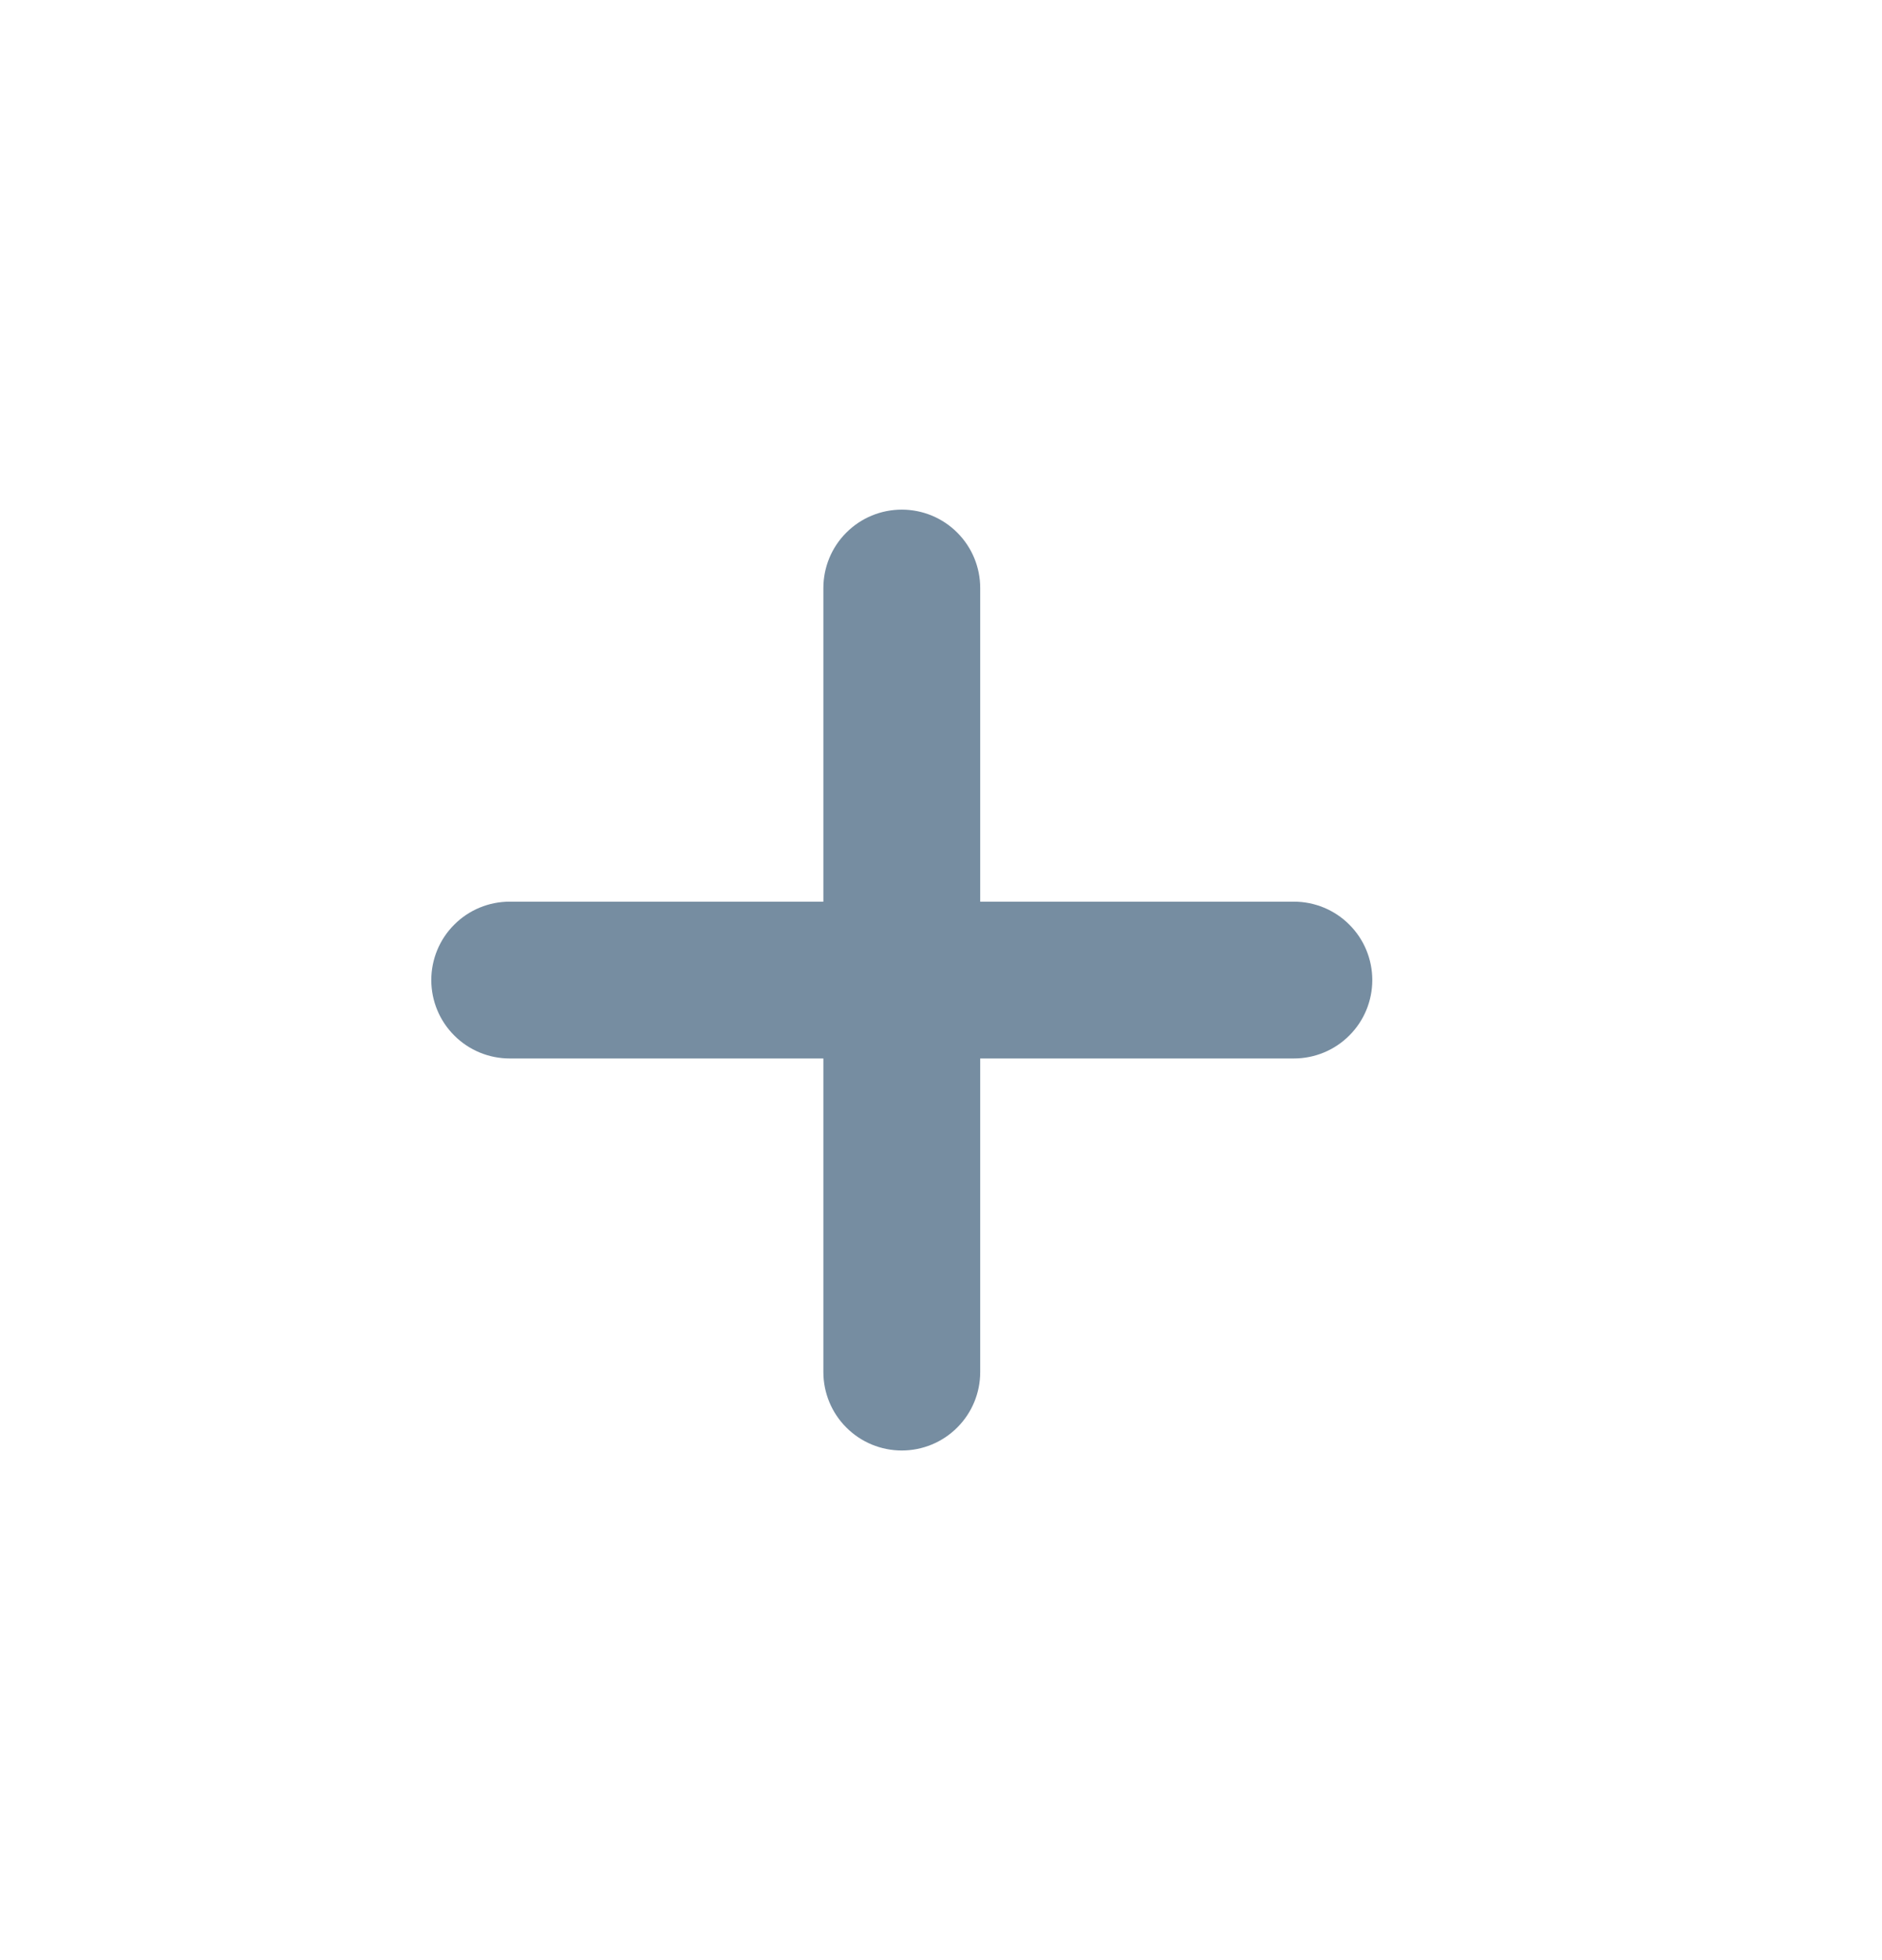 <svg xmlns="http://www.w3.org/2000/svg" width="24" height="25" fill="none" viewBox="0 0 24 25"><path fill="#768DA1" d="M16.5 11.5H12.5V7.5C12.5 7.235 12.395 6.98 12.207 6.793C12.02 6.605 11.765 6.5 11.5 6.5C11.235 6.5 10.98 6.605 10.793 6.793C10.605 6.98 10.5 7.235 10.5 7.5V11.5H6.5C6.235 11.5 5.98 11.605 5.793 11.793C5.605 11.98 5.5 12.235 5.5 12.5C5.5 12.765 5.605 13.02 5.793 13.207C5.98 13.395 6.235 13.5 6.5 13.5H10.5V17.5C10.5 17.765 10.605 18.02 10.793 18.207C10.98 18.395 11.235 18.5 11.5 18.5C11.765 18.5 12.02 18.395 12.207 18.207C12.395 18.02 12.5 17.765 12.5 17.5V13.5H16.5C16.765 13.5 17.02 13.395 17.207 13.207C17.395 13.02 17.5 12.765 17.5 12.5C17.5 12.235 17.395 11.98 17.207 11.793C17.02 11.605 16.765 11.5 16.5 11.5Z"/></svg>